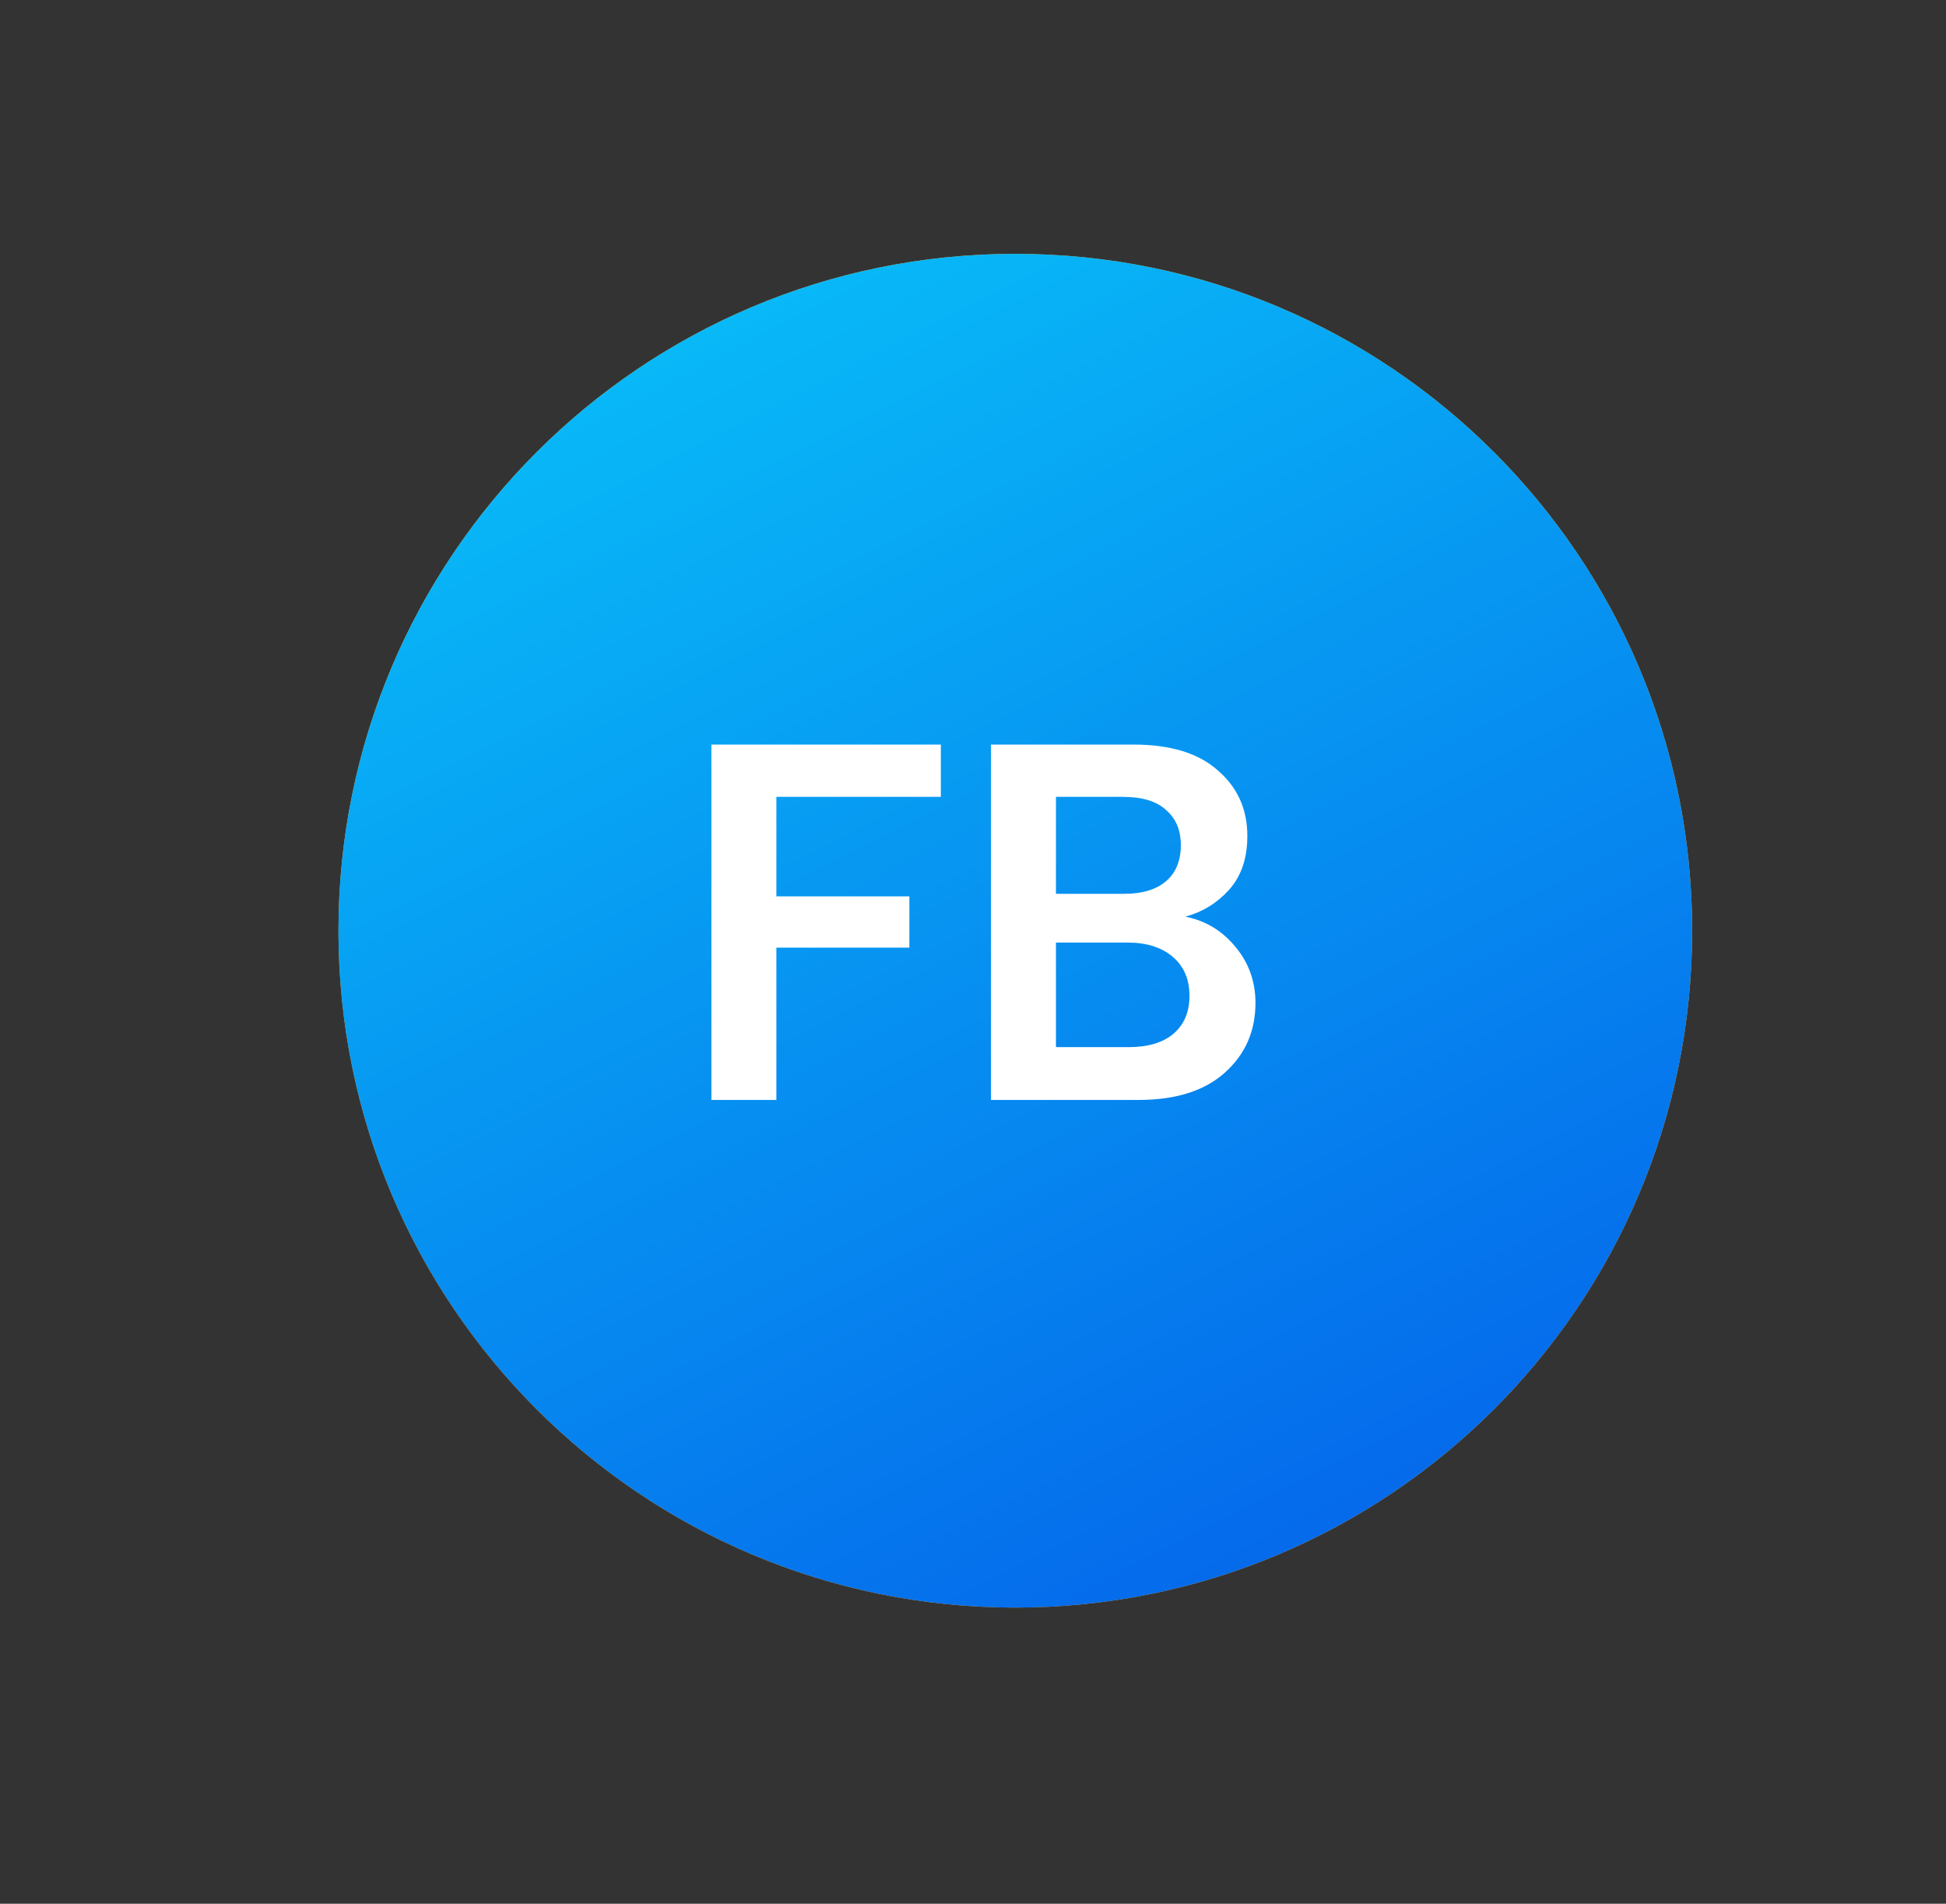 <svg width="46" height="45" viewBox="0 0 46 45" fill="none" xmlns="http://www.w3.org/2000/svg">
<rect x="0" y="0" width="46" height="45" fill="#333333" stroke="none"/>
<g clip-path="url(#clip0_6_18)">
<g clip-path="url(#clip1_6_18)">
<path d="M24 38C32.837 38 40 30.837 40 22C40 13.163 32.837 6 24 6C15.163 6 8 13.163 8 22C8 30.837 15.163 38 24 38Z" fill="#FCA311"/>
<path d="M24 38C32.837 38 40 30.837 40 22C40 13.163 32.837 6 24 6C15.163 6 8 13.163 8 22C8 30.837 15.163 38 24 38Z" fill="url(#paint0_linear_6_18)"/>
<path d="M16.816 26V17.6H22.24V18.836H18.352V21.188H21.496V22.4H18.352V26H16.816ZM23.425 26V17.6H26.797C27.669 17.6 28.333 17.804 28.789 18.212C29.253 18.612 29.485 19.128 29.485 19.76C29.485 20.288 29.341 20.712 29.053 21.032C28.773 21.344 28.429 21.556 28.021 21.668C28.501 21.764 28.897 22.004 29.209 22.388C29.521 22.764 29.677 23.204 29.677 23.708C29.677 24.372 29.437 24.92 28.957 25.352C28.477 25.784 27.797 26 26.917 26H23.425ZM24.961 21.128H26.569C27.001 21.128 27.333 21.028 27.565 20.828C27.797 20.628 27.913 20.344 27.913 19.976C27.913 19.624 27.797 19.348 27.565 19.148C27.341 18.94 27.001 18.836 26.545 18.836H24.961V21.128ZM24.961 24.752H26.677C27.133 24.752 27.485 24.648 27.733 24.44C27.989 24.224 28.117 23.924 28.117 23.54C28.117 23.148 27.985 22.84 27.721 22.616C27.457 22.392 27.101 22.28 26.653 22.28H24.961V24.752Z" fill="white"/>
</g>
</g>
<defs>
<linearGradient id="paint0_linear_6_18" x1="8" y1="5.852" x2="27.497" y2="44.207" gradientUnits="userSpaceOnUse">
<stop stop-color="#09C6F9"/>
<stop offset="1" stop-color="#045DE9"/>
</linearGradient>
<clipPath id="clip0_6_18">
<rect width="46" height="45" fill="white"/>
</clipPath>
<clipPath id="clip1_6_18">
<rect width="42" height="45" fill="white" transform="translate(2)"/>
</clipPath>
</defs>
</svg>
